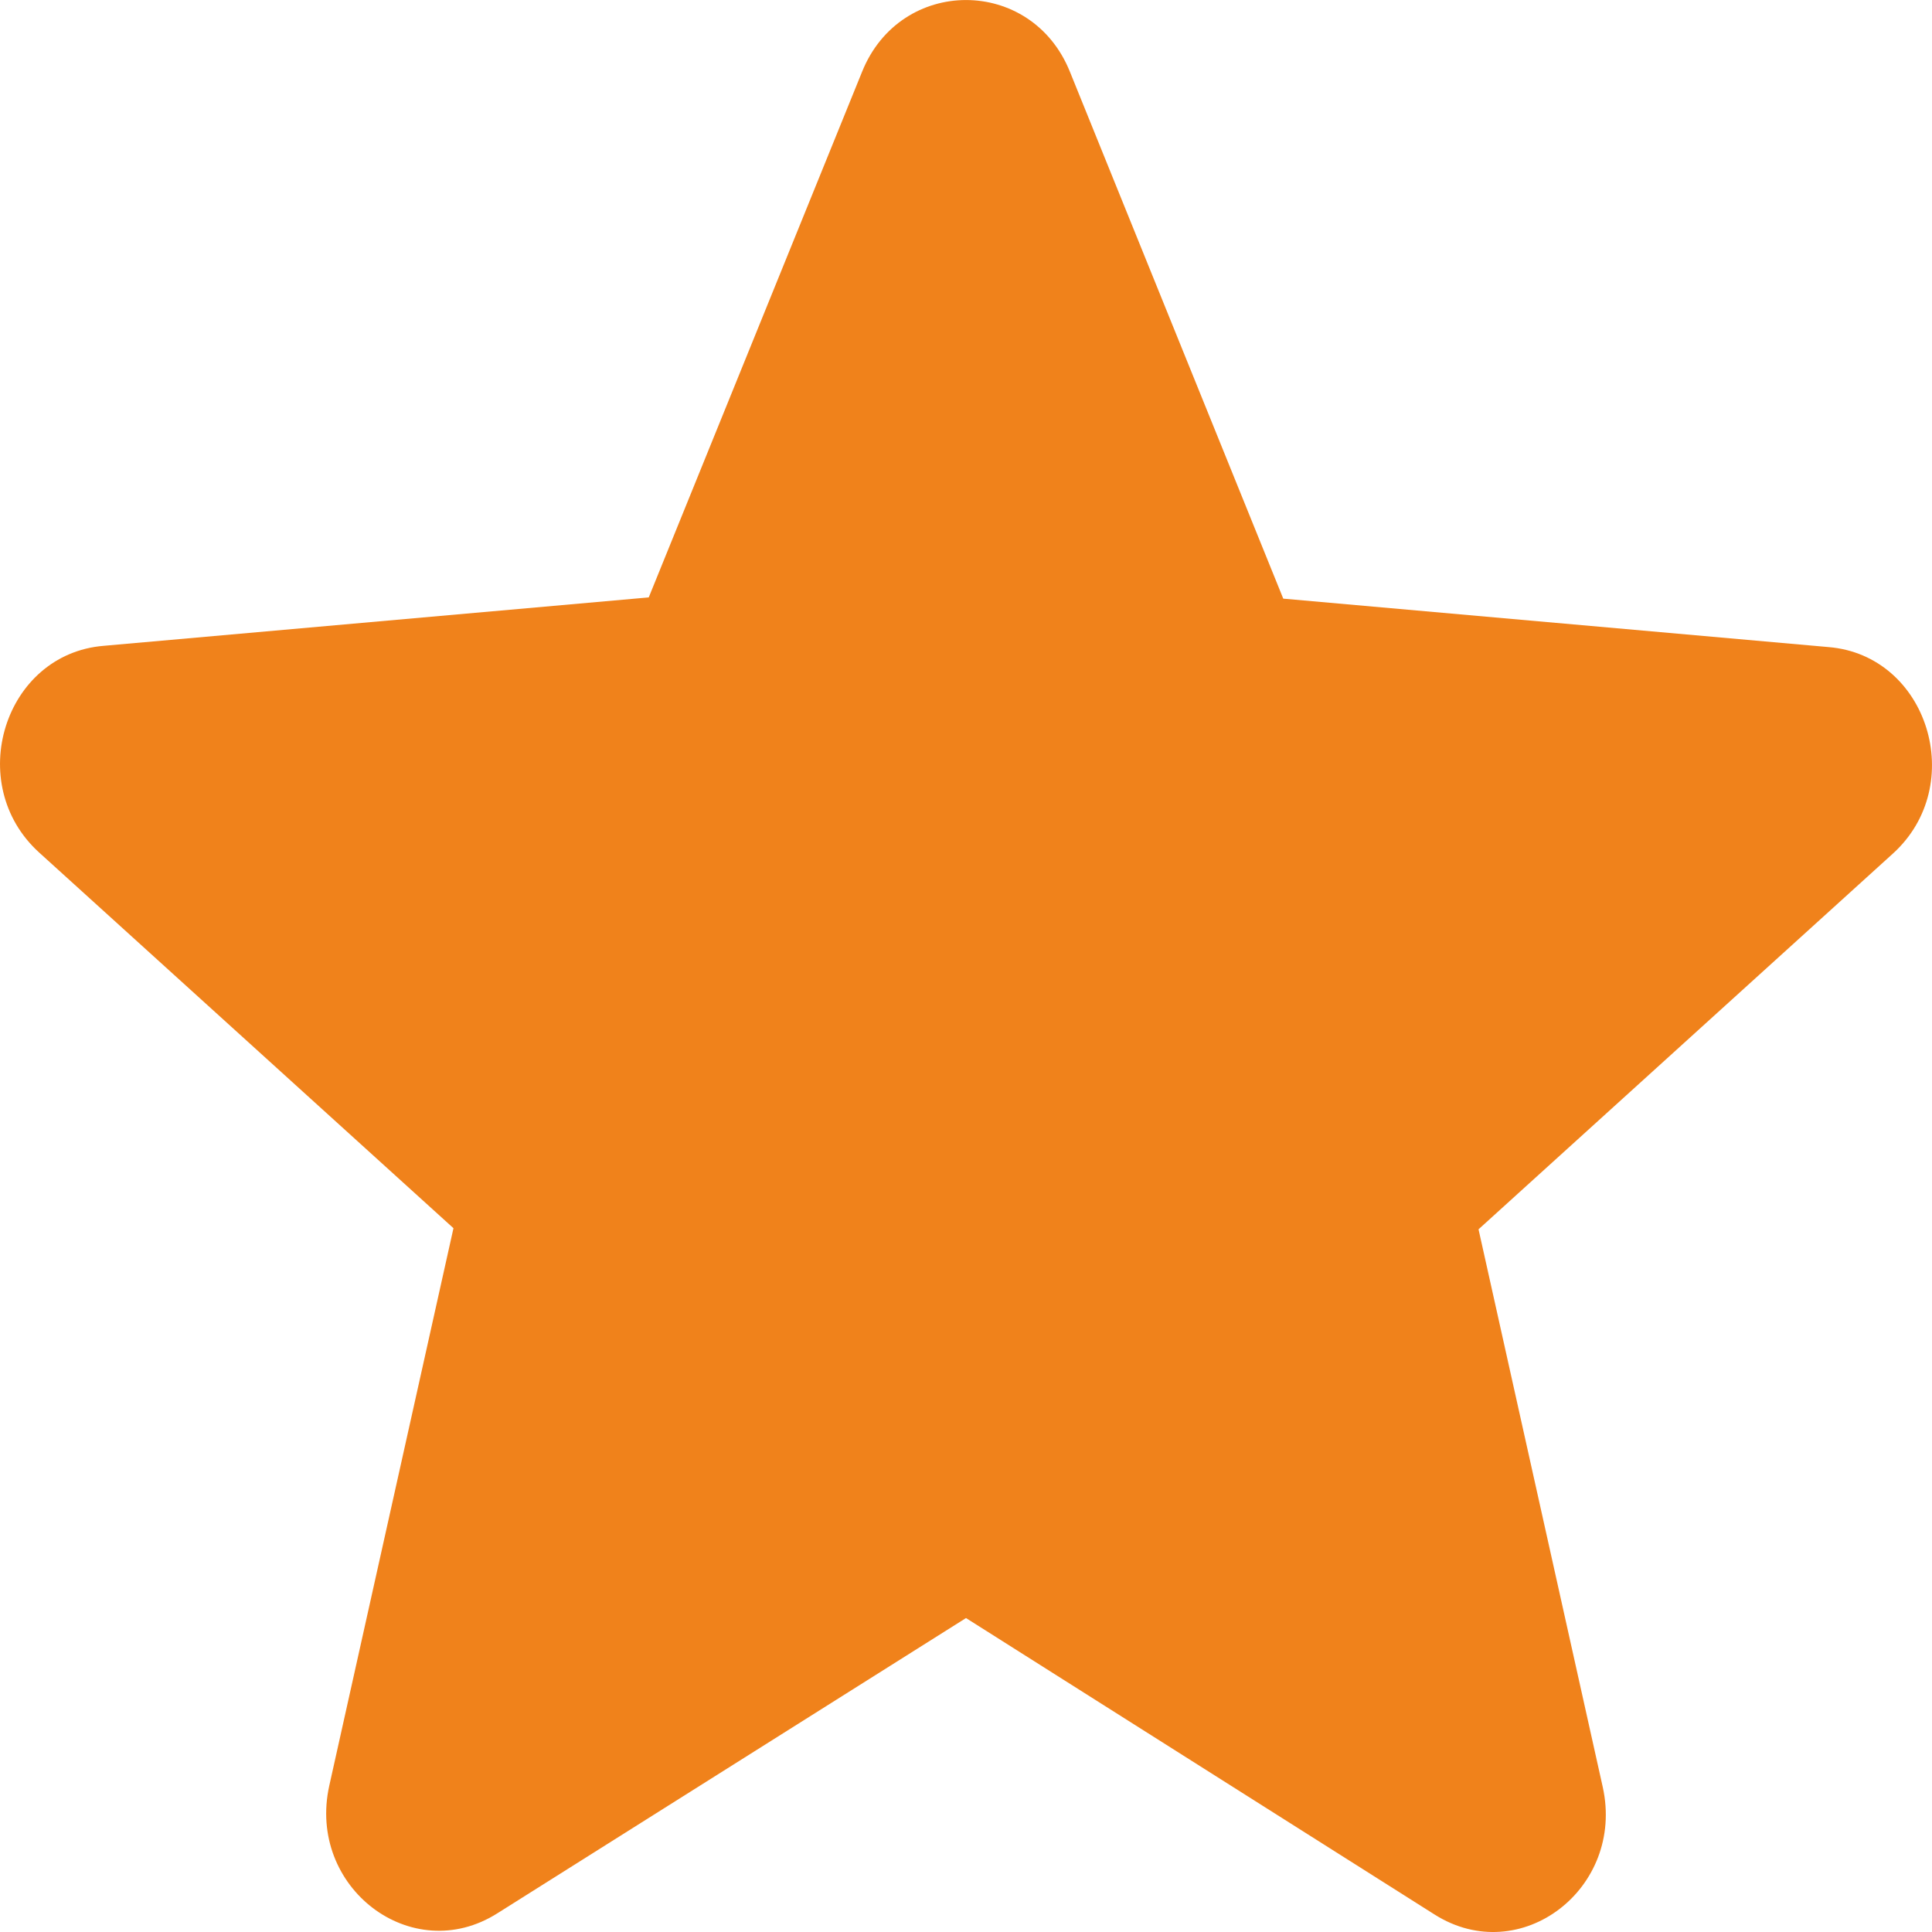 <svg width="14" height="14" viewBox="0 0 14 14" fill="none" xmlns="http://www.w3.org/2000/svg">
<g clip-path="url(#clip0_485_9743)">
<path d="M7 11.725L10.395 13.873C11.017 14.267 11.777 13.685 11.614 12.949L10.714 8.908L13.716 6.186C14.264 5.69 13.97 4.748 13.25 4.689L9.299 4.338L7.753 0.52C7.474 -0.173 6.526 -0.173 6.247 0.52L4.701 4.329L0.75 4.68C0.03 4.74 -0.264 5.681 0.284 6.178L3.286 8.9L2.386 12.94C2.223 13.676 2.983 14.258 3.605 13.864L7 11.725Z" fill="#F0821B"/>
</g>
<defs>
<clipPath id="clip0_485_9743">
<rect width="14" height="14" fill="white"/>
</clipPath>
</defs>
</svg>
